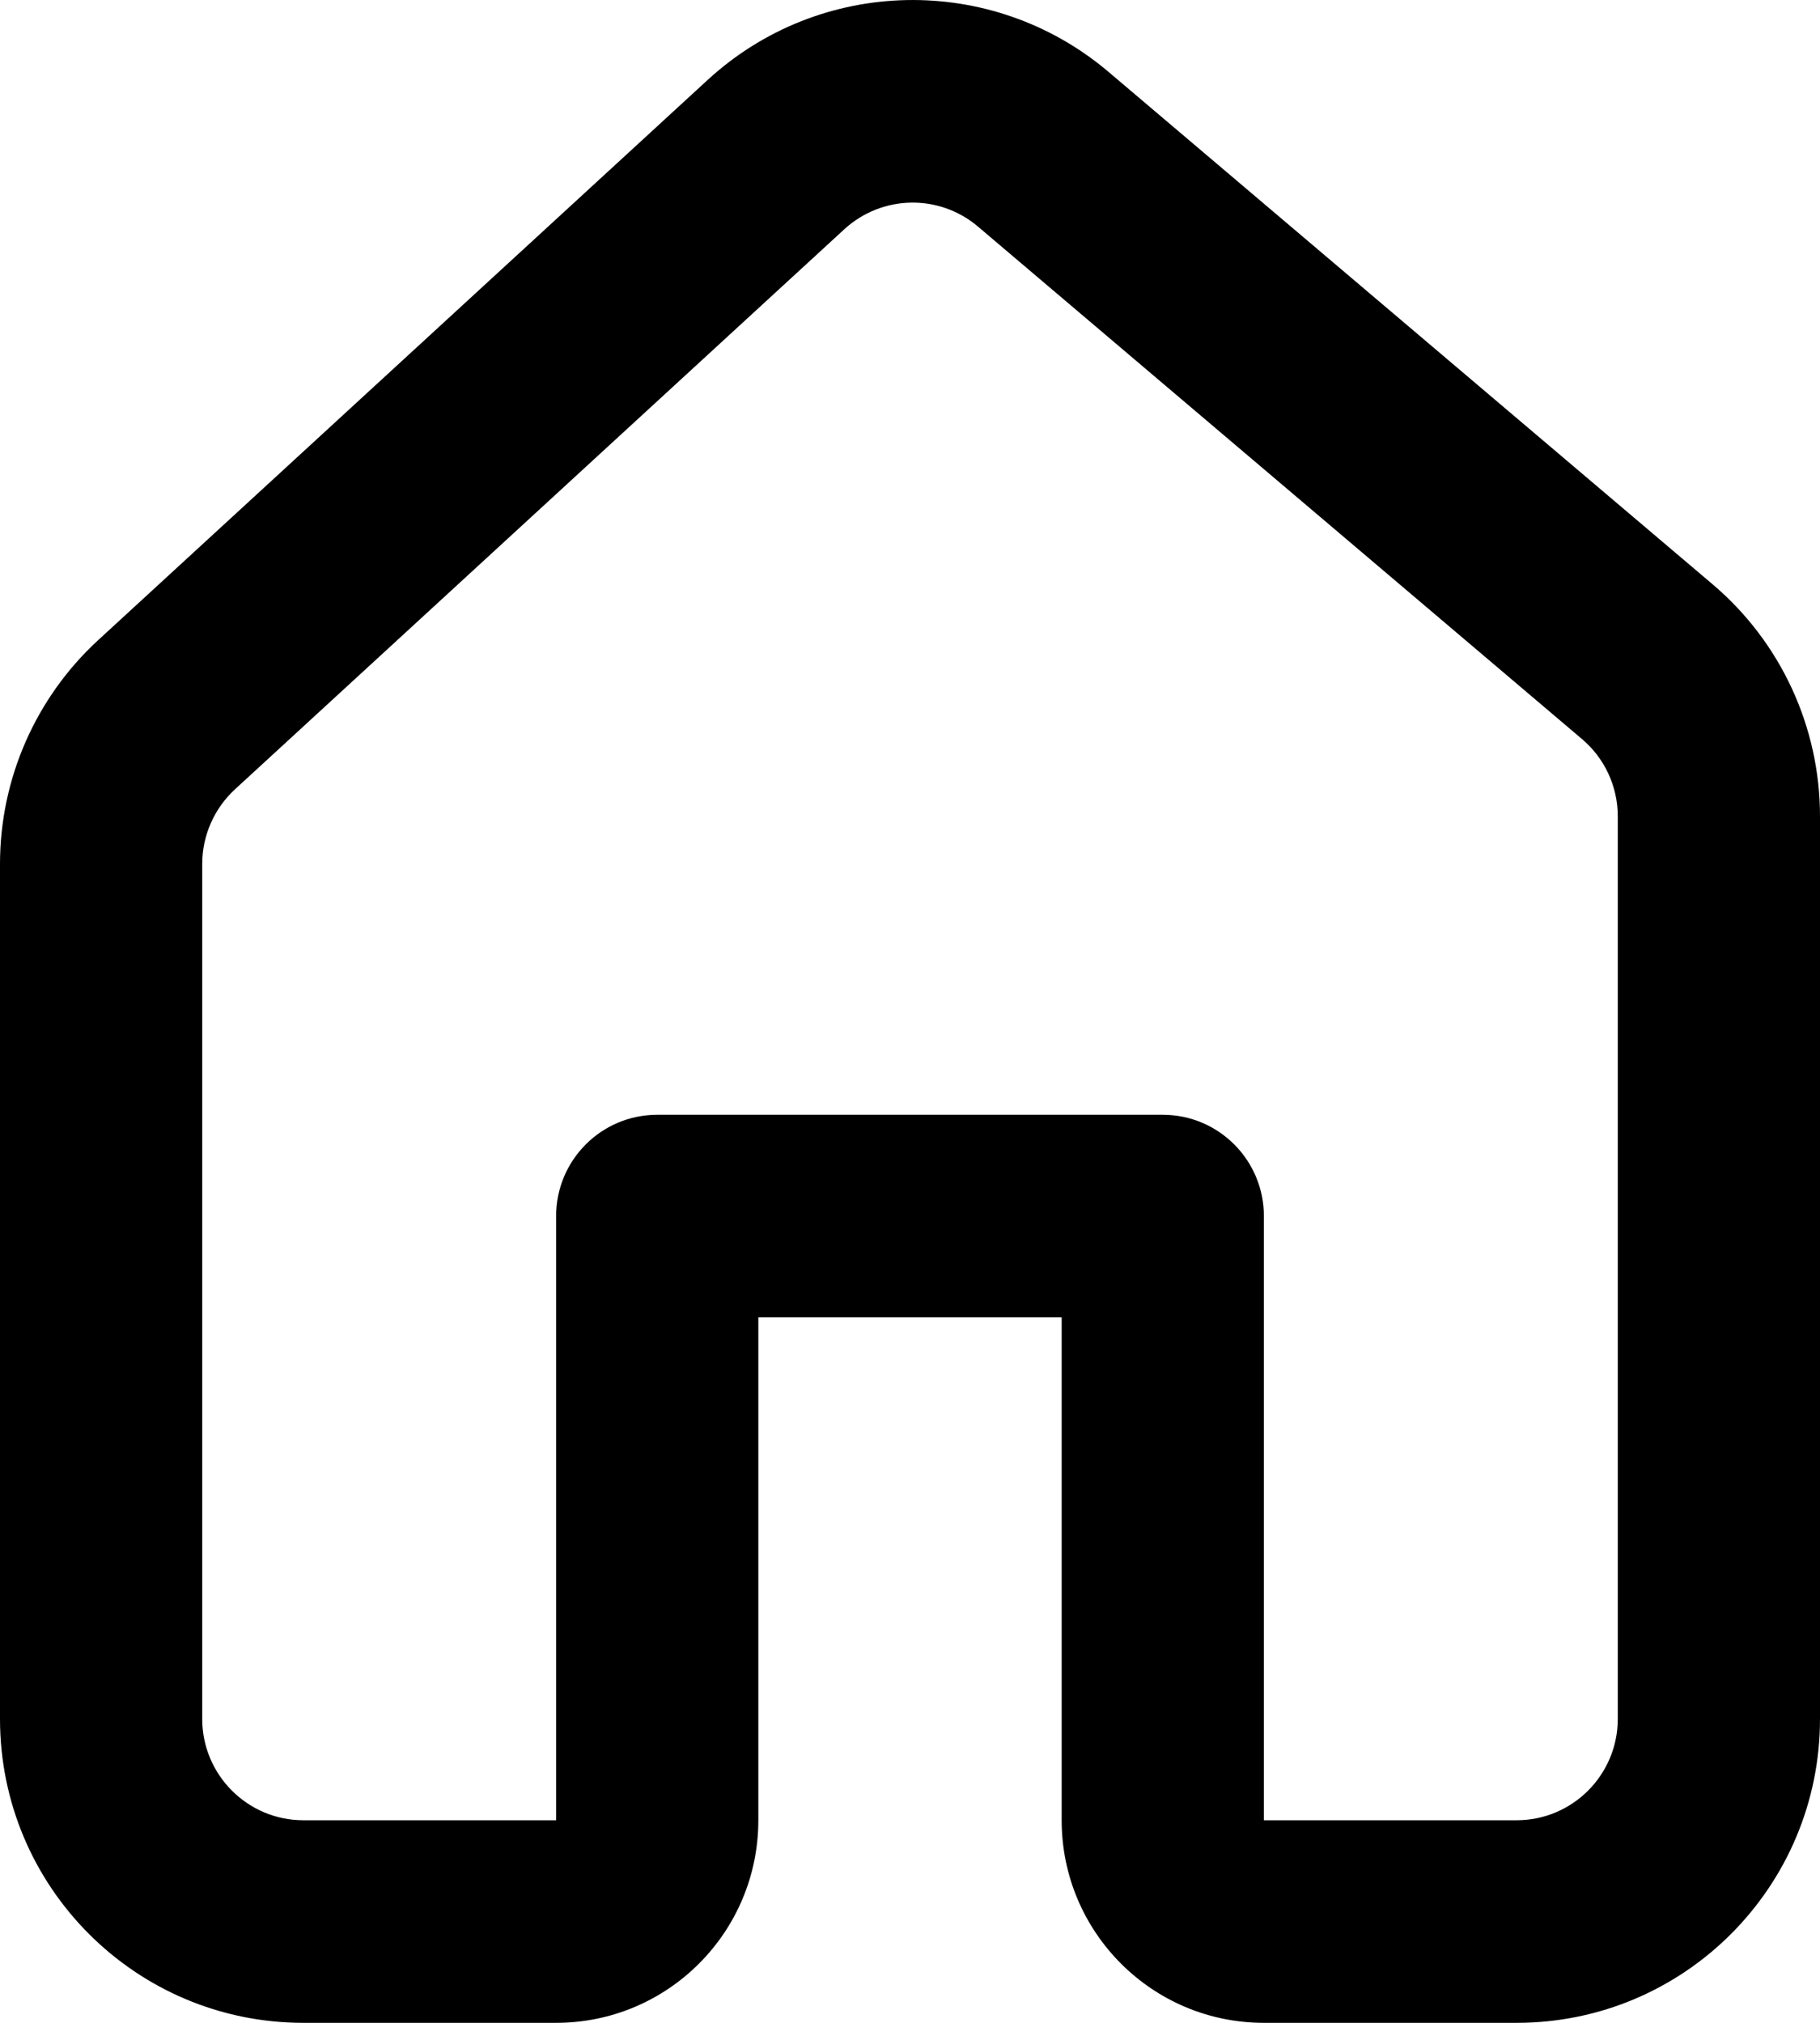 <svg width="18" height="20" viewBox="0 0 18 20" fill="none" xmlns="http://www.w3.org/2000/svg">
<path fill-rule="evenodd" clip-rule="evenodd" d="M7.5 17.997C7.5 19.103 6.605 20 5.5 20H3C1.343 20 0 18.655 0 16.995V8.542C0 7.7 0.353 6.897 0.972 6.328L6.998 0.791C8.112 -0.233 9.812 -0.266 10.965 0.712L16.939 5.778C17.612 6.349 18 7.188 18 8.071V16.995C18 18.655 16.657 20 15 20H12.5C11.395 20 10.5 19.103 10.5 17.997V13.025H7.5V17.997ZM9.673 2.241C9.288 1.914 8.722 1.926 8.35 2.267L2.324 7.804C2.118 7.994 2 8.262 2 8.542V16.995C2 17.548 2.448 17.997 3 17.997H5.5V12.024C5.5 11.47 5.948 11.022 6.5 11.022H11.5C12.052 11.022 12.5 11.47 12.5 12.024V17.997H15C15.552 17.997 16 17.548 16 16.995V8.071C16 7.777 15.871 7.497 15.646 7.307L9.673 2.241Z" fill="black"/>
</svg>
